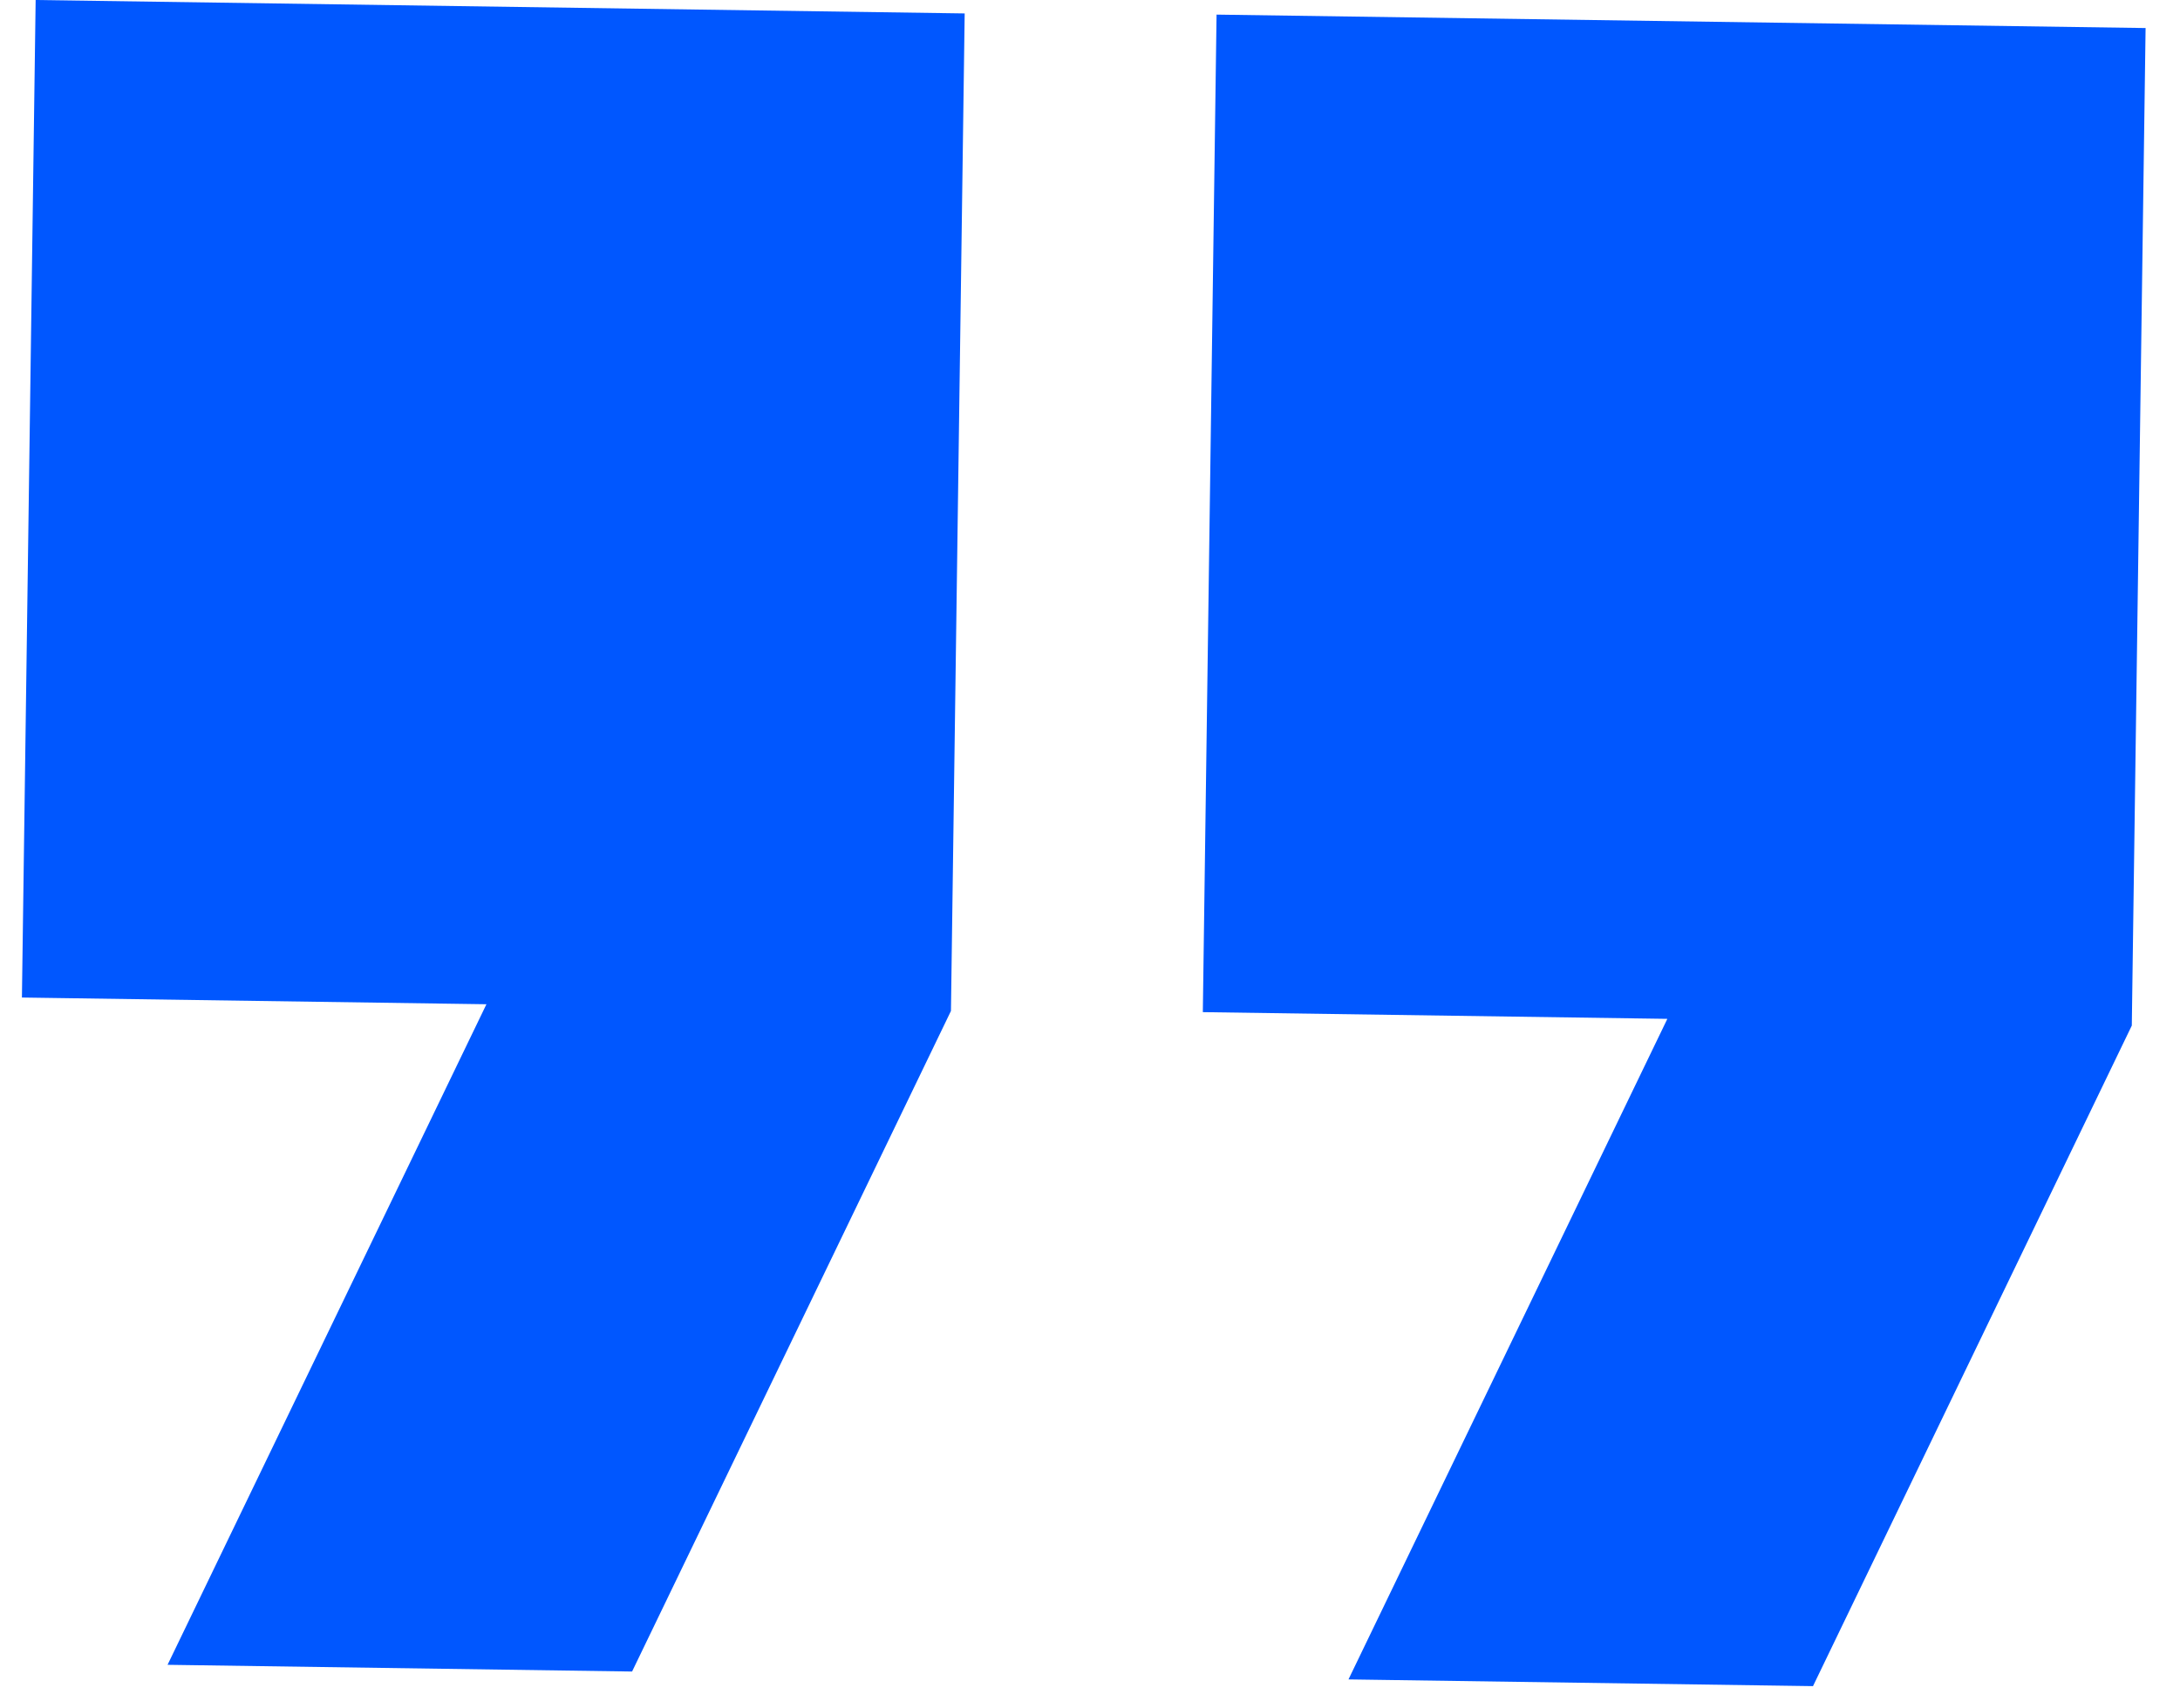 <svg width="37" height="29" viewBox="0 0 37 29" fill="none" xmlns="http://www.w3.org/2000/svg">
<path d="M0.372 16.933L8.256 17.047L2.844 28.26L10.728 28.374L16.14 17.161L16.373 0.228L0.605 0L0.372 16.933Z" fill="#0057FF"/>
<path d="M20.648 0.248L20.415 17.181L28.299 17.295L22.887 28.508L30.771 28.622L36.182 17.409L36.416 0.476L20.648 0.248Z" fill="#0057FF"/>
</svg>
